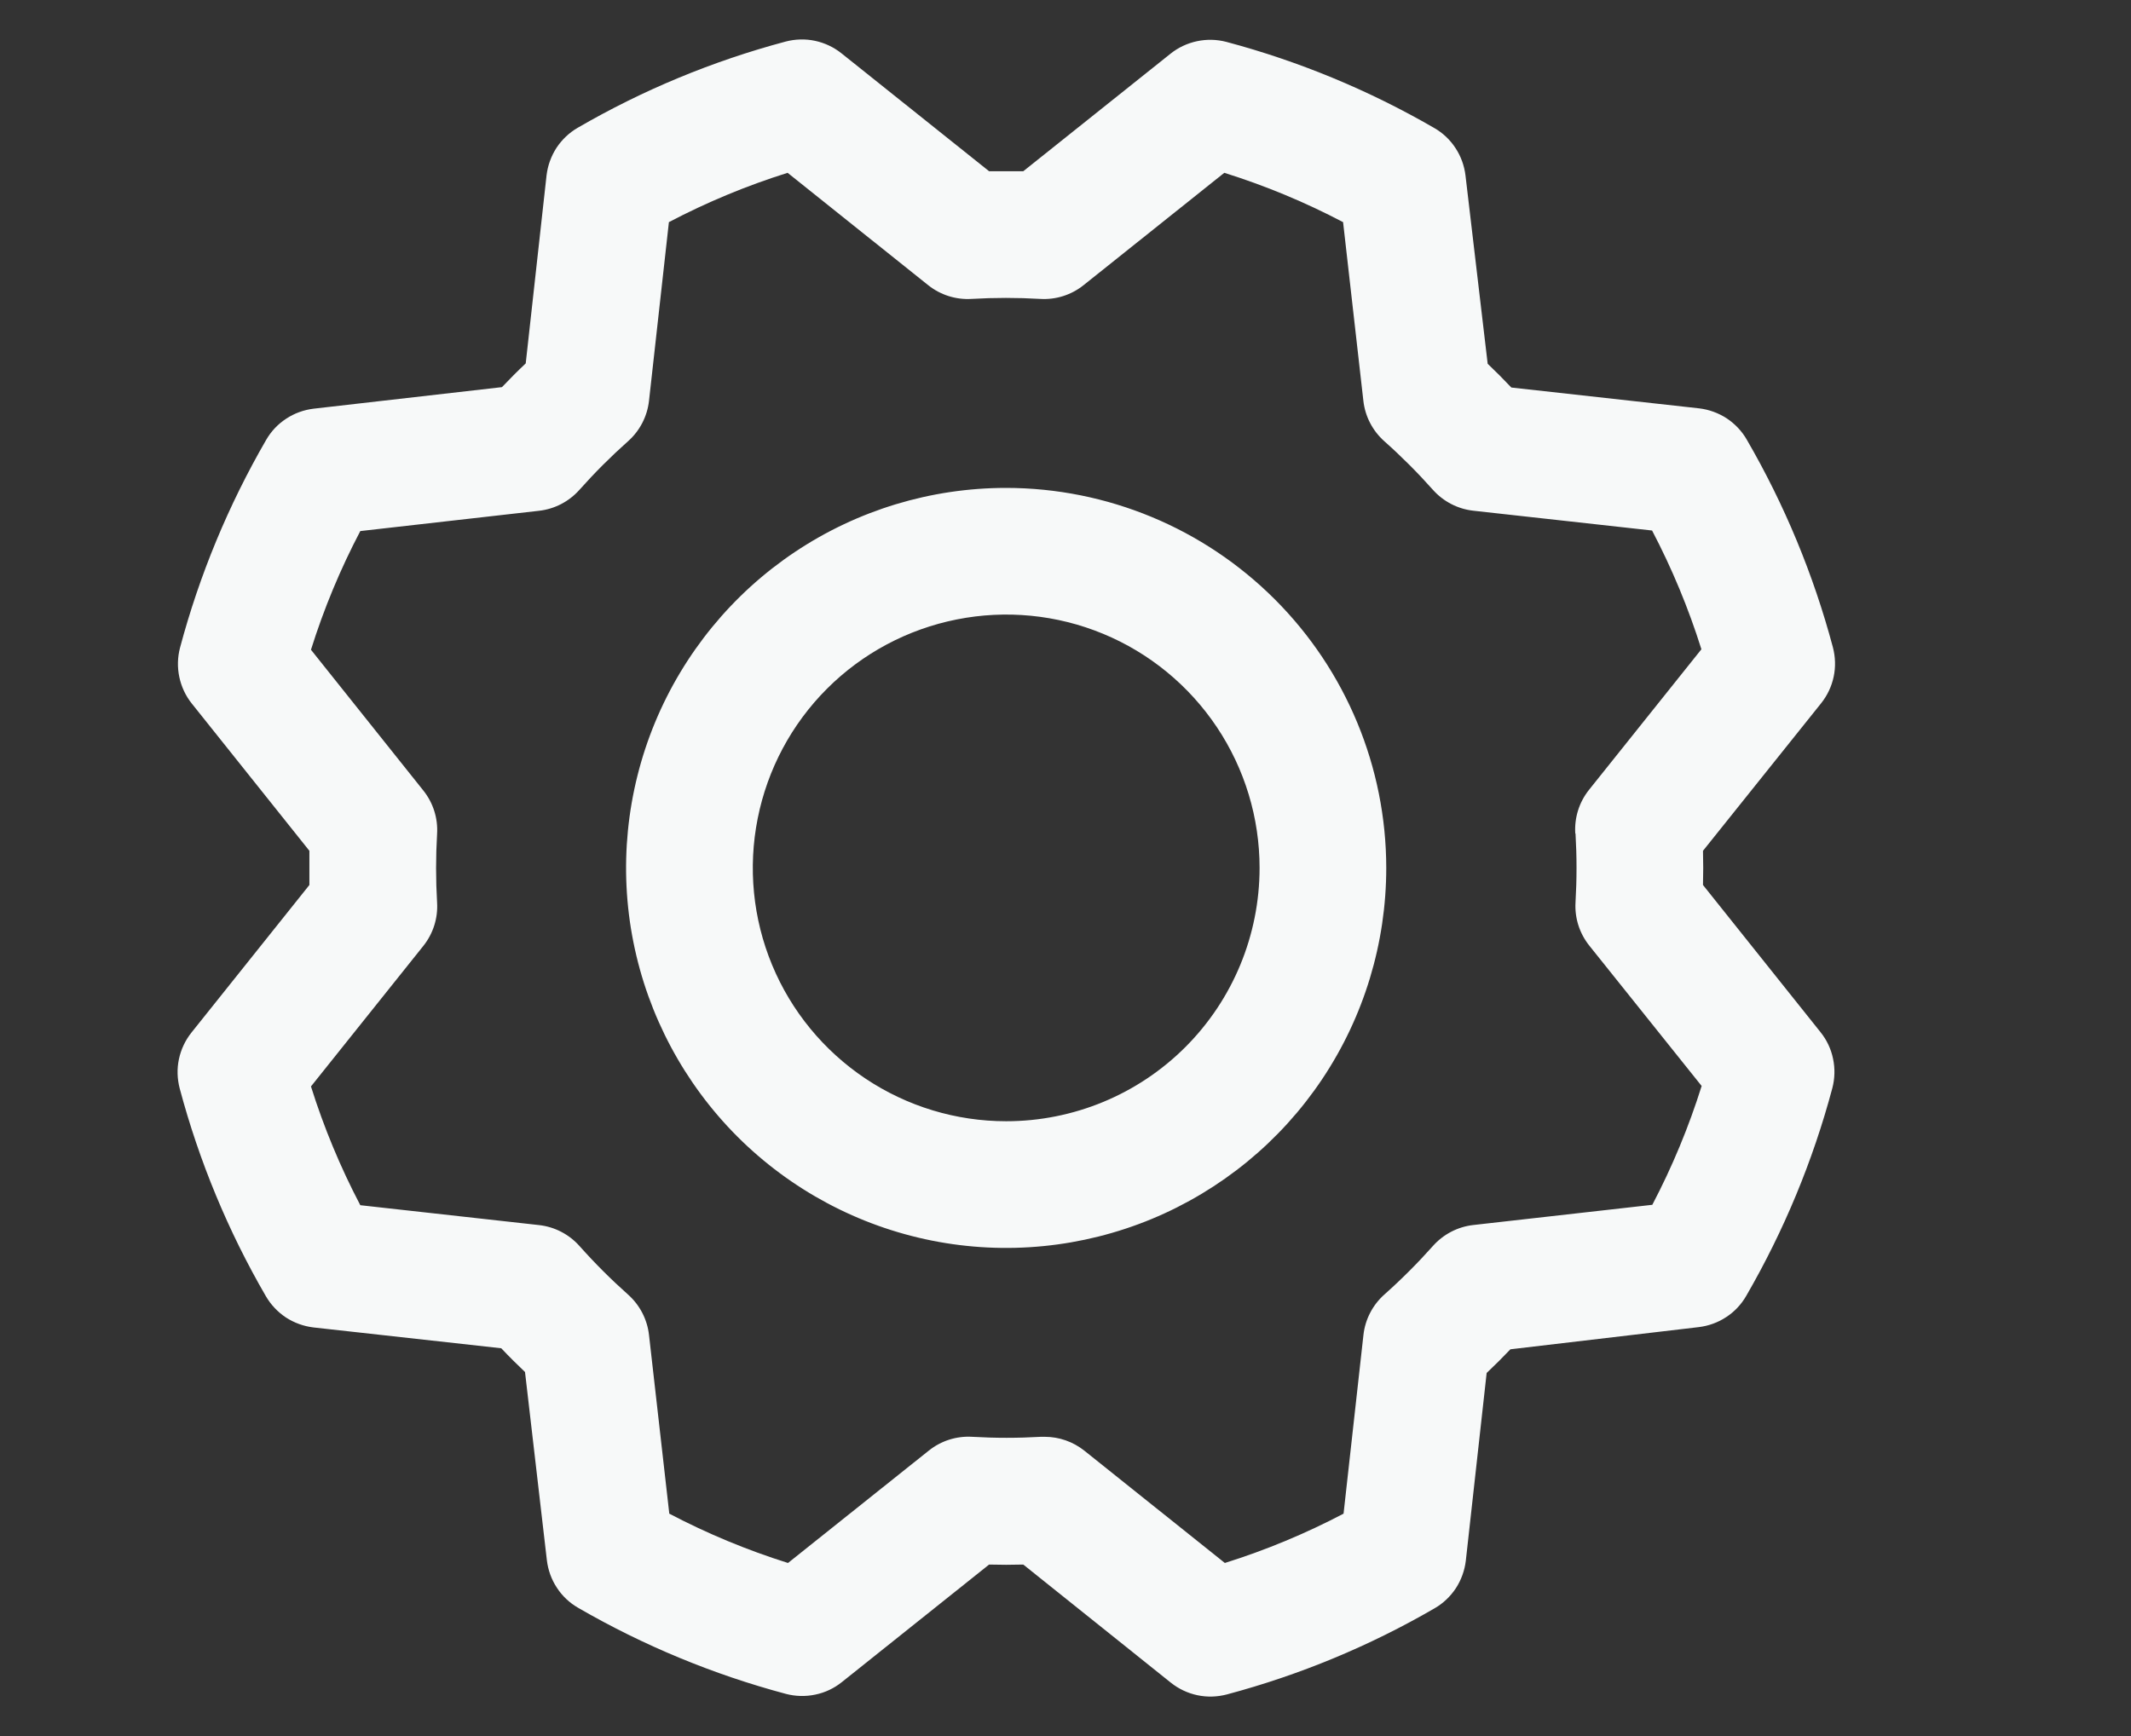 <svg width="27" height="22" viewBox="0 0 27 22" fill="none" xmlns="http://www.w3.org/2000/svg">
<rect x="0" y="0" width="27" height="22" fill="#333333" stroke="none"/>
<path d="M12.748 6.183C11.796 6.183 10.865 6.465 10.073 6.994C9.281 7.523 8.664 8.276 8.299 9.156C7.935 10.036 7.839 11.004 8.025 11.938C8.211 12.872 8.67 13.73 9.343 14.404C10.017 15.077 10.875 15.536 11.809 15.722C12.743 15.908 13.711 15.812 14.591 15.448C15.471 15.083 16.224 14.466 16.753 13.674C17.282 12.882 17.564 11.951 17.564 10.998C17.563 9.722 17.055 8.498 16.152 7.595C15.249 6.692 14.025 6.184 12.748 6.183ZM12.748 14.209C12.114 14.209 11.493 14.021 10.965 13.668C10.437 13.315 10.025 12.814 9.782 12.227C9.539 11.64 9.476 10.995 9.6 10.372C9.724 9.749 10.029 9.177 10.478 8.728C10.927 8.279 11.499 7.974 12.122 7.85C12.745 7.726 13.39 7.789 13.977 8.032C14.564 8.275 15.065 8.687 15.418 9.215C15.771 9.743 15.959 10.364 15.959 10.998C15.959 11.85 15.621 12.667 15.019 13.269C14.417 13.871 13.6 14.209 12.748 14.209ZM21.577 11.215C21.581 11.071 21.581 10.926 21.577 10.782L23.074 8.912C23.153 8.813 23.207 8.698 23.233 8.575C23.259 8.452 23.255 8.325 23.223 8.203C22.977 7.281 22.61 6.395 22.131 5.57C22.069 5.462 21.981 5.37 21.877 5.301C21.772 5.233 21.653 5.19 21.529 5.175L19.149 4.911C19.05 4.806 18.95 4.706 18.849 4.61L18.568 2.224C18.553 2.1 18.51 1.98 18.441 1.876C18.373 1.771 18.28 1.684 18.172 1.622C17.346 1.144 16.461 0.777 15.539 0.531C15.417 0.499 15.29 0.496 15.167 0.522C15.044 0.548 14.928 0.602 14.83 0.681L12.965 2.17C12.821 2.17 12.676 2.17 12.532 2.17L10.662 0.676C10.563 0.597 10.448 0.543 10.325 0.517C10.202 0.491 10.075 0.495 9.953 0.527C9.031 0.773 8.145 1.14 7.32 1.619C7.212 1.681 7.12 1.769 7.051 1.873C6.983 1.978 6.94 2.097 6.925 2.221L6.661 4.605C6.556 4.704 6.456 4.805 6.36 4.906L3.974 5.179C3.85 5.194 3.73 5.237 3.626 5.306C3.521 5.374 3.434 5.467 3.372 5.575C2.894 6.401 2.527 7.286 2.281 8.208C2.249 8.33 2.246 8.457 2.272 8.58C2.298 8.703 2.352 8.819 2.431 8.917L3.92 10.782C3.92 10.926 3.92 11.071 3.92 11.215L2.426 13.085C2.347 13.184 2.293 13.299 2.267 13.422C2.241 13.545 2.245 13.672 2.277 13.794C2.523 14.716 2.89 15.602 3.369 16.427C3.432 16.535 3.519 16.627 3.623 16.696C3.728 16.764 3.847 16.807 3.971 16.822L6.351 17.086C6.45 17.191 6.551 17.291 6.652 17.387L6.929 19.773C6.944 19.897 6.987 20.017 7.056 20.121C7.124 20.226 7.217 20.313 7.325 20.375C8.151 20.853 9.036 21.22 9.958 21.466C10.08 21.498 10.207 21.501 10.33 21.475C10.453 21.45 10.569 21.395 10.667 21.316L12.532 19.827C12.676 19.831 12.821 19.831 12.965 19.827L14.835 21.324C14.934 21.403 15.049 21.457 15.172 21.483C15.295 21.509 15.422 21.505 15.544 21.473C16.466 21.227 17.352 20.86 18.177 20.381C18.285 20.319 18.377 20.231 18.446 20.127C18.514 20.022 18.557 19.903 18.572 19.779L18.836 17.399C18.941 17.3 19.041 17.2 19.137 17.099L21.523 16.818C21.647 16.803 21.767 16.76 21.871 16.691C21.976 16.623 22.063 16.53 22.125 16.422C22.603 15.596 22.97 14.711 23.216 13.789C23.248 13.667 23.251 13.54 23.225 13.417C23.2 13.294 23.145 13.178 23.066 13.08L21.577 11.215ZM19.962 10.563C19.979 10.853 19.979 11.144 19.962 11.434C19.95 11.633 20.012 11.828 20.137 11.984L21.56 13.762C21.397 14.282 21.188 14.785 20.935 15.268L18.668 15.524C18.47 15.546 18.288 15.641 18.156 15.789C17.963 16.006 17.757 16.212 17.54 16.405C17.392 16.537 17.297 16.719 17.275 16.917L17.023 19.182C16.541 19.435 16.038 19.644 15.519 19.807L13.739 18.384C13.596 18.27 13.419 18.208 13.237 18.208H13.189C12.899 18.225 12.608 18.225 12.318 18.208C12.12 18.196 11.924 18.258 11.768 18.383L9.984 19.807C9.465 19.644 8.962 19.435 8.48 19.182L8.223 16.918C8.201 16.72 8.106 16.538 7.958 16.406C7.741 16.213 7.535 16.007 7.342 15.79C7.21 15.642 7.028 15.547 6.83 15.525L4.565 15.273C4.312 14.79 4.103 14.287 3.94 13.768L5.363 11.988C5.488 11.832 5.55 11.636 5.538 11.438C5.521 11.148 5.521 10.857 5.538 10.567C5.55 10.368 5.488 10.173 5.363 10.017L3.94 8.234C4.103 7.715 4.312 7.212 4.565 6.73L6.829 6.473C7.027 6.451 7.209 6.356 7.341 6.208C7.534 5.991 7.74 5.785 7.957 5.592C8.106 5.46 8.201 5.277 8.223 5.079L8.475 2.815C8.957 2.562 9.46 2.353 9.979 2.19L11.759 3.613C11.915 3.738 12.111 3.8 12.309 3.788C12.599 3.771 12.89 3.771 13.18 3.788C13.379 3.8 13.574 3.738 13.73 3.613L15.512 2.19C16.032 2.353 16.535 2.562 17.017 2.815L17.274 5.079C17.296 5.277 17.391 5.459 17.539 5.591C17.756 5.784 17.962 5.99 18.155 6.207C18.287 6.355 18.469 6.45 18.667 6.472L20.932 6.723C21.185 7.206 21.394 7.709 21.557 8.228L20.134 10.008C20.008 10.165 19.946 10.363 19.959 10.563H19.962Z" fill="#F7F9F9"/>
</svg>
